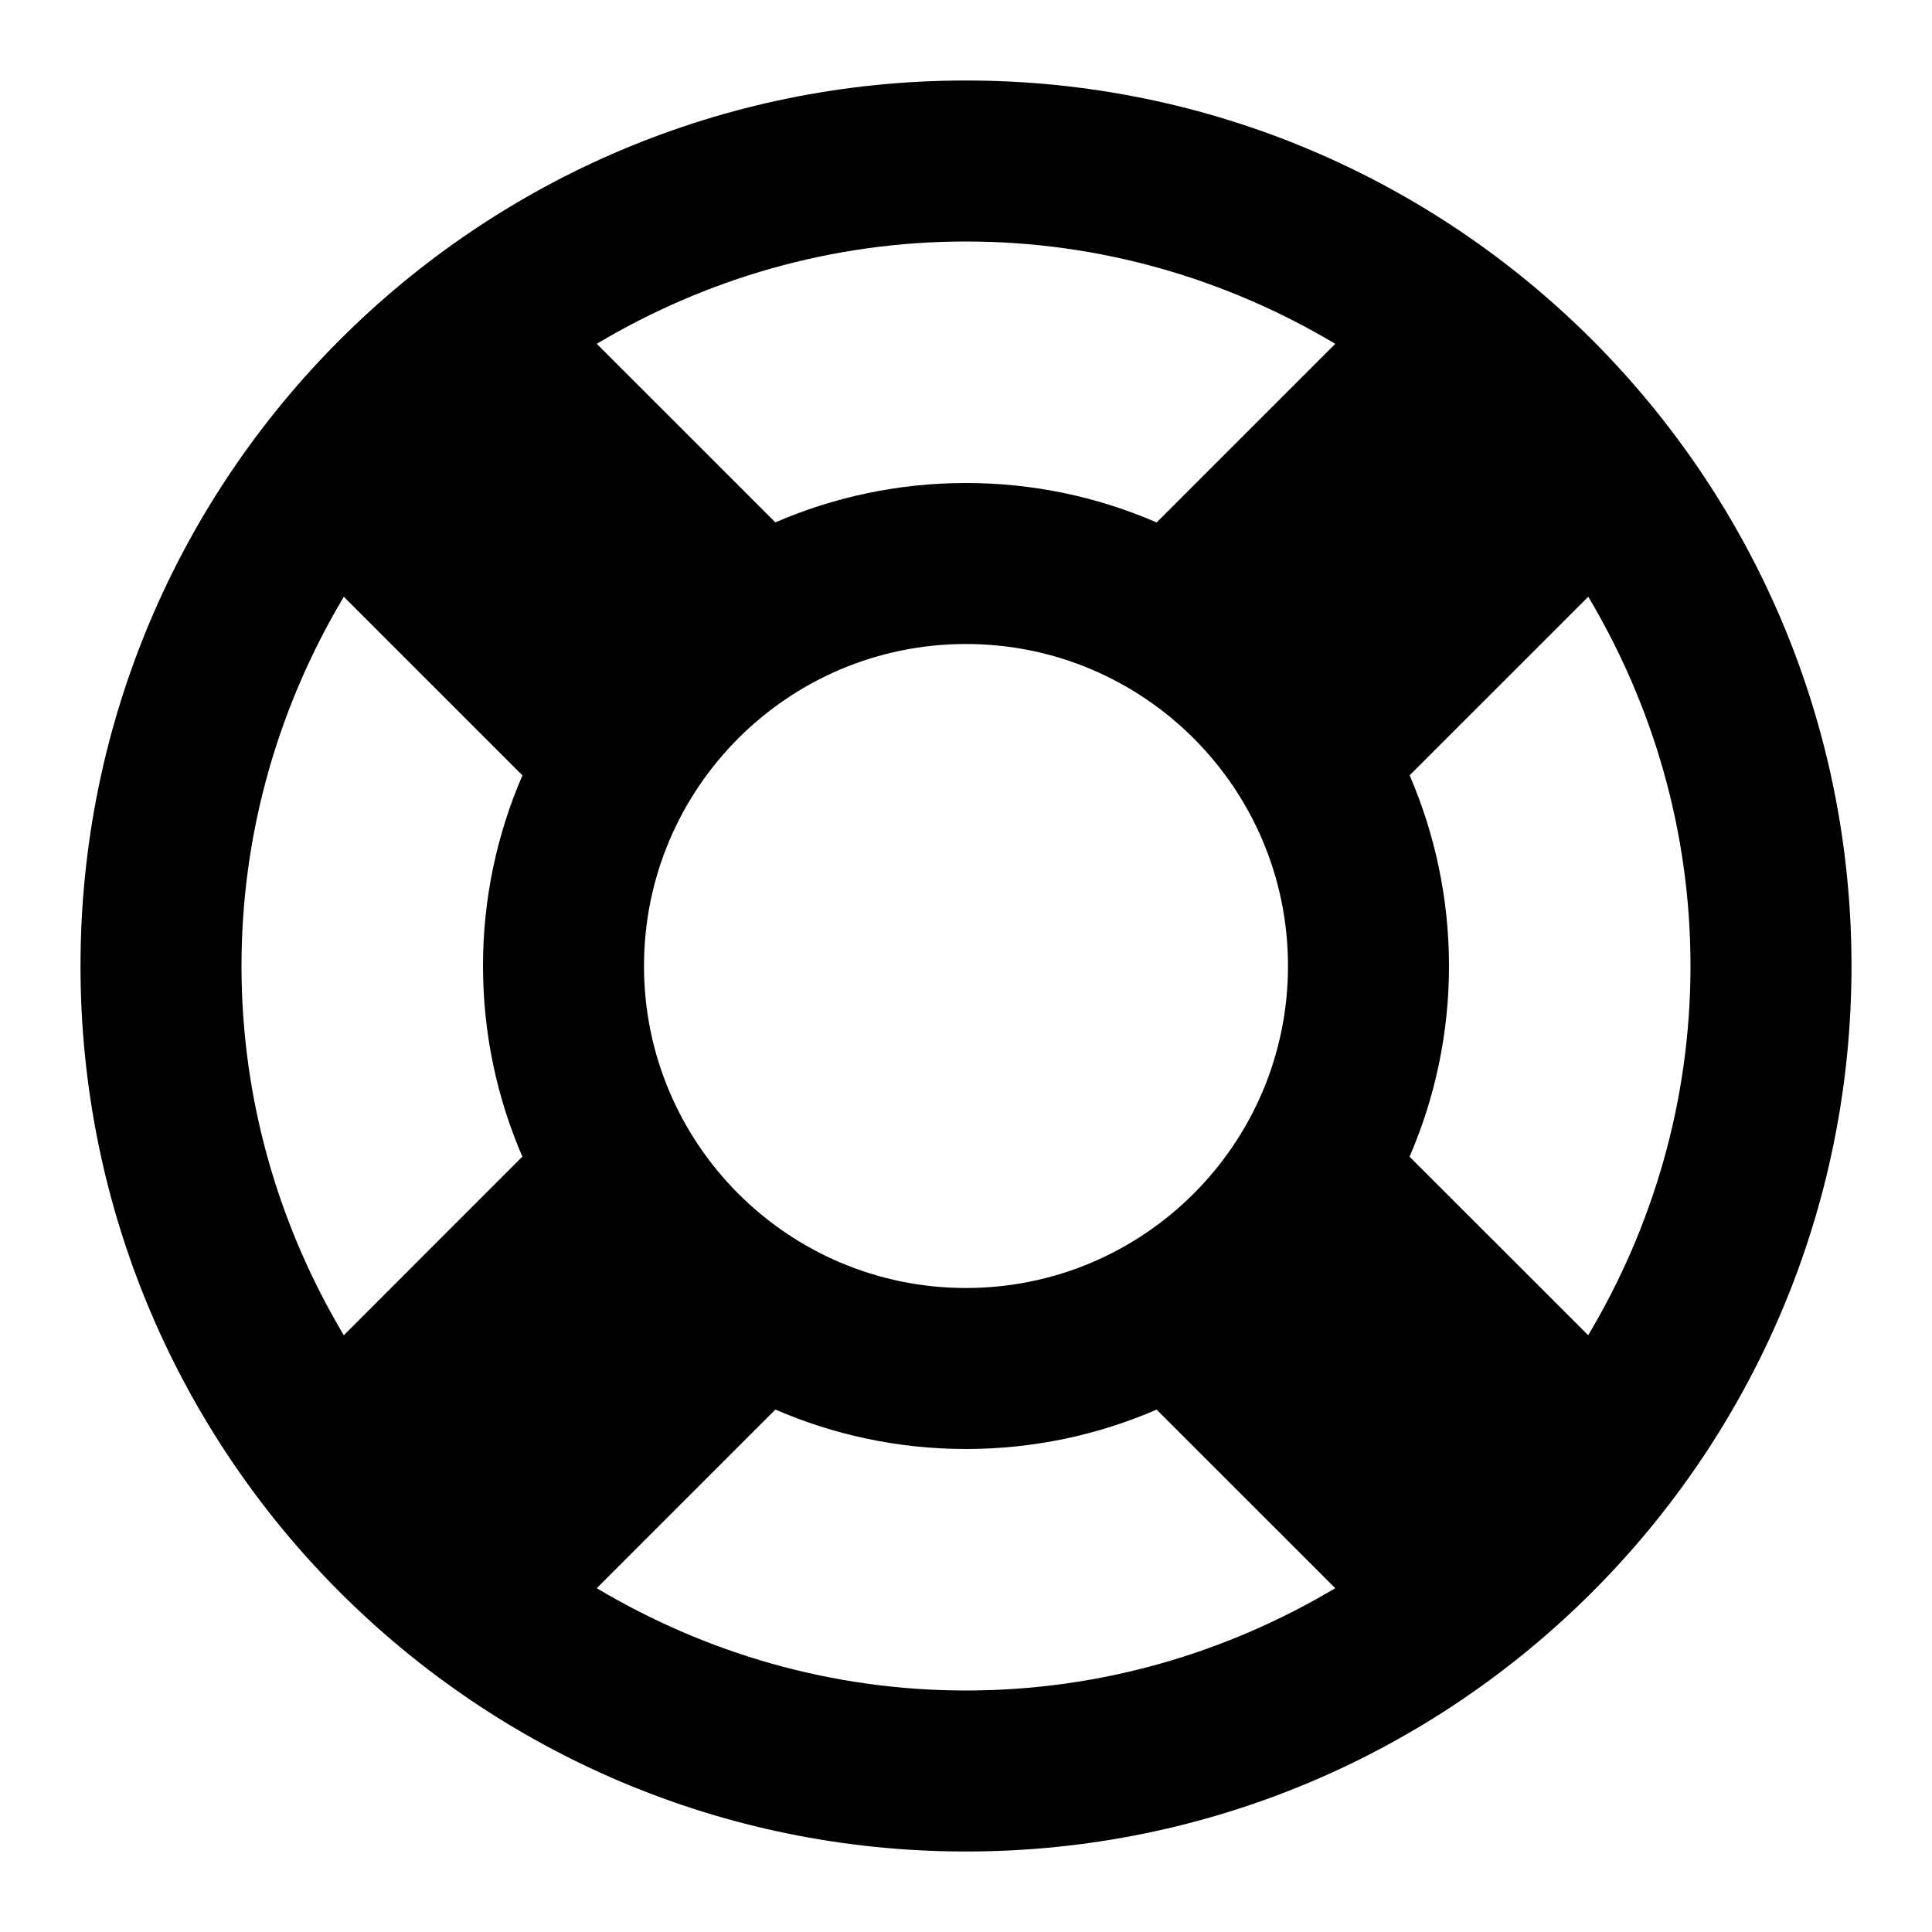 <?xml version="1.0" encoding="utf-8"?>
<!-- Generator: Adobe Illustrator 16.2.1, SVG Export Plug-In . SVG Version: 6.00 Build 0)  -->
<svg version="1.1" xmlns="http://www.w3.org/2000/svg" xmlns:xlink="http://www.w3.org/1999/xlink" x="0px" y="0px" width="24px" height="24px" viewBox="0 0 24 24">
<g>
	<path d="M12,1C5.924,1,1,5.924,1,12s4.924,11,11,11c6.074,0,11-4.924,11-11S18.074,1,12,1z M21,12c0,1.677-0.469,3.242-1.271,4.587 l-2.219-2.218C17.824,13.642,18,12.841,18,12s-0.176-1.642-0.489-2.369l2.219-2.218C20.531,8.758,21,10.323,21,12z M4.271,16.587 C3.469,15.242,3,13.676,3,12s0.469-3.242,1.271-4.587l2.219,2.219C6.175,10.359,6,11.159,6,12s0.175,1.641,0.489,2.368 L4.271,16.587z M8,12c0-2.209,1.791-4,4-4c2.207,0,4,1.791,4,4s-1.793,4-4,4C9.791,16,8,14.209,8,12z M16.587,4.271l-2.219,2.219 C13.641,6.175,12.841,6,12,6s-1.641,0.175-2.368,0.489L7.413,4.271C8.758,3.469,10.324,3,12,3C13.677,3,15.241,3.469,16.587,4.271z M7.413,19.729l2.219-2.219C10.359,17.825,11.159,18,12,18s1.641-0.175,2.368-0.489l2.219,2.218C15.241,20.531,13.677,21,12,21 C10.324,21,8.758,20.531,7.413,19.729z"/>
</g>
</svg>
